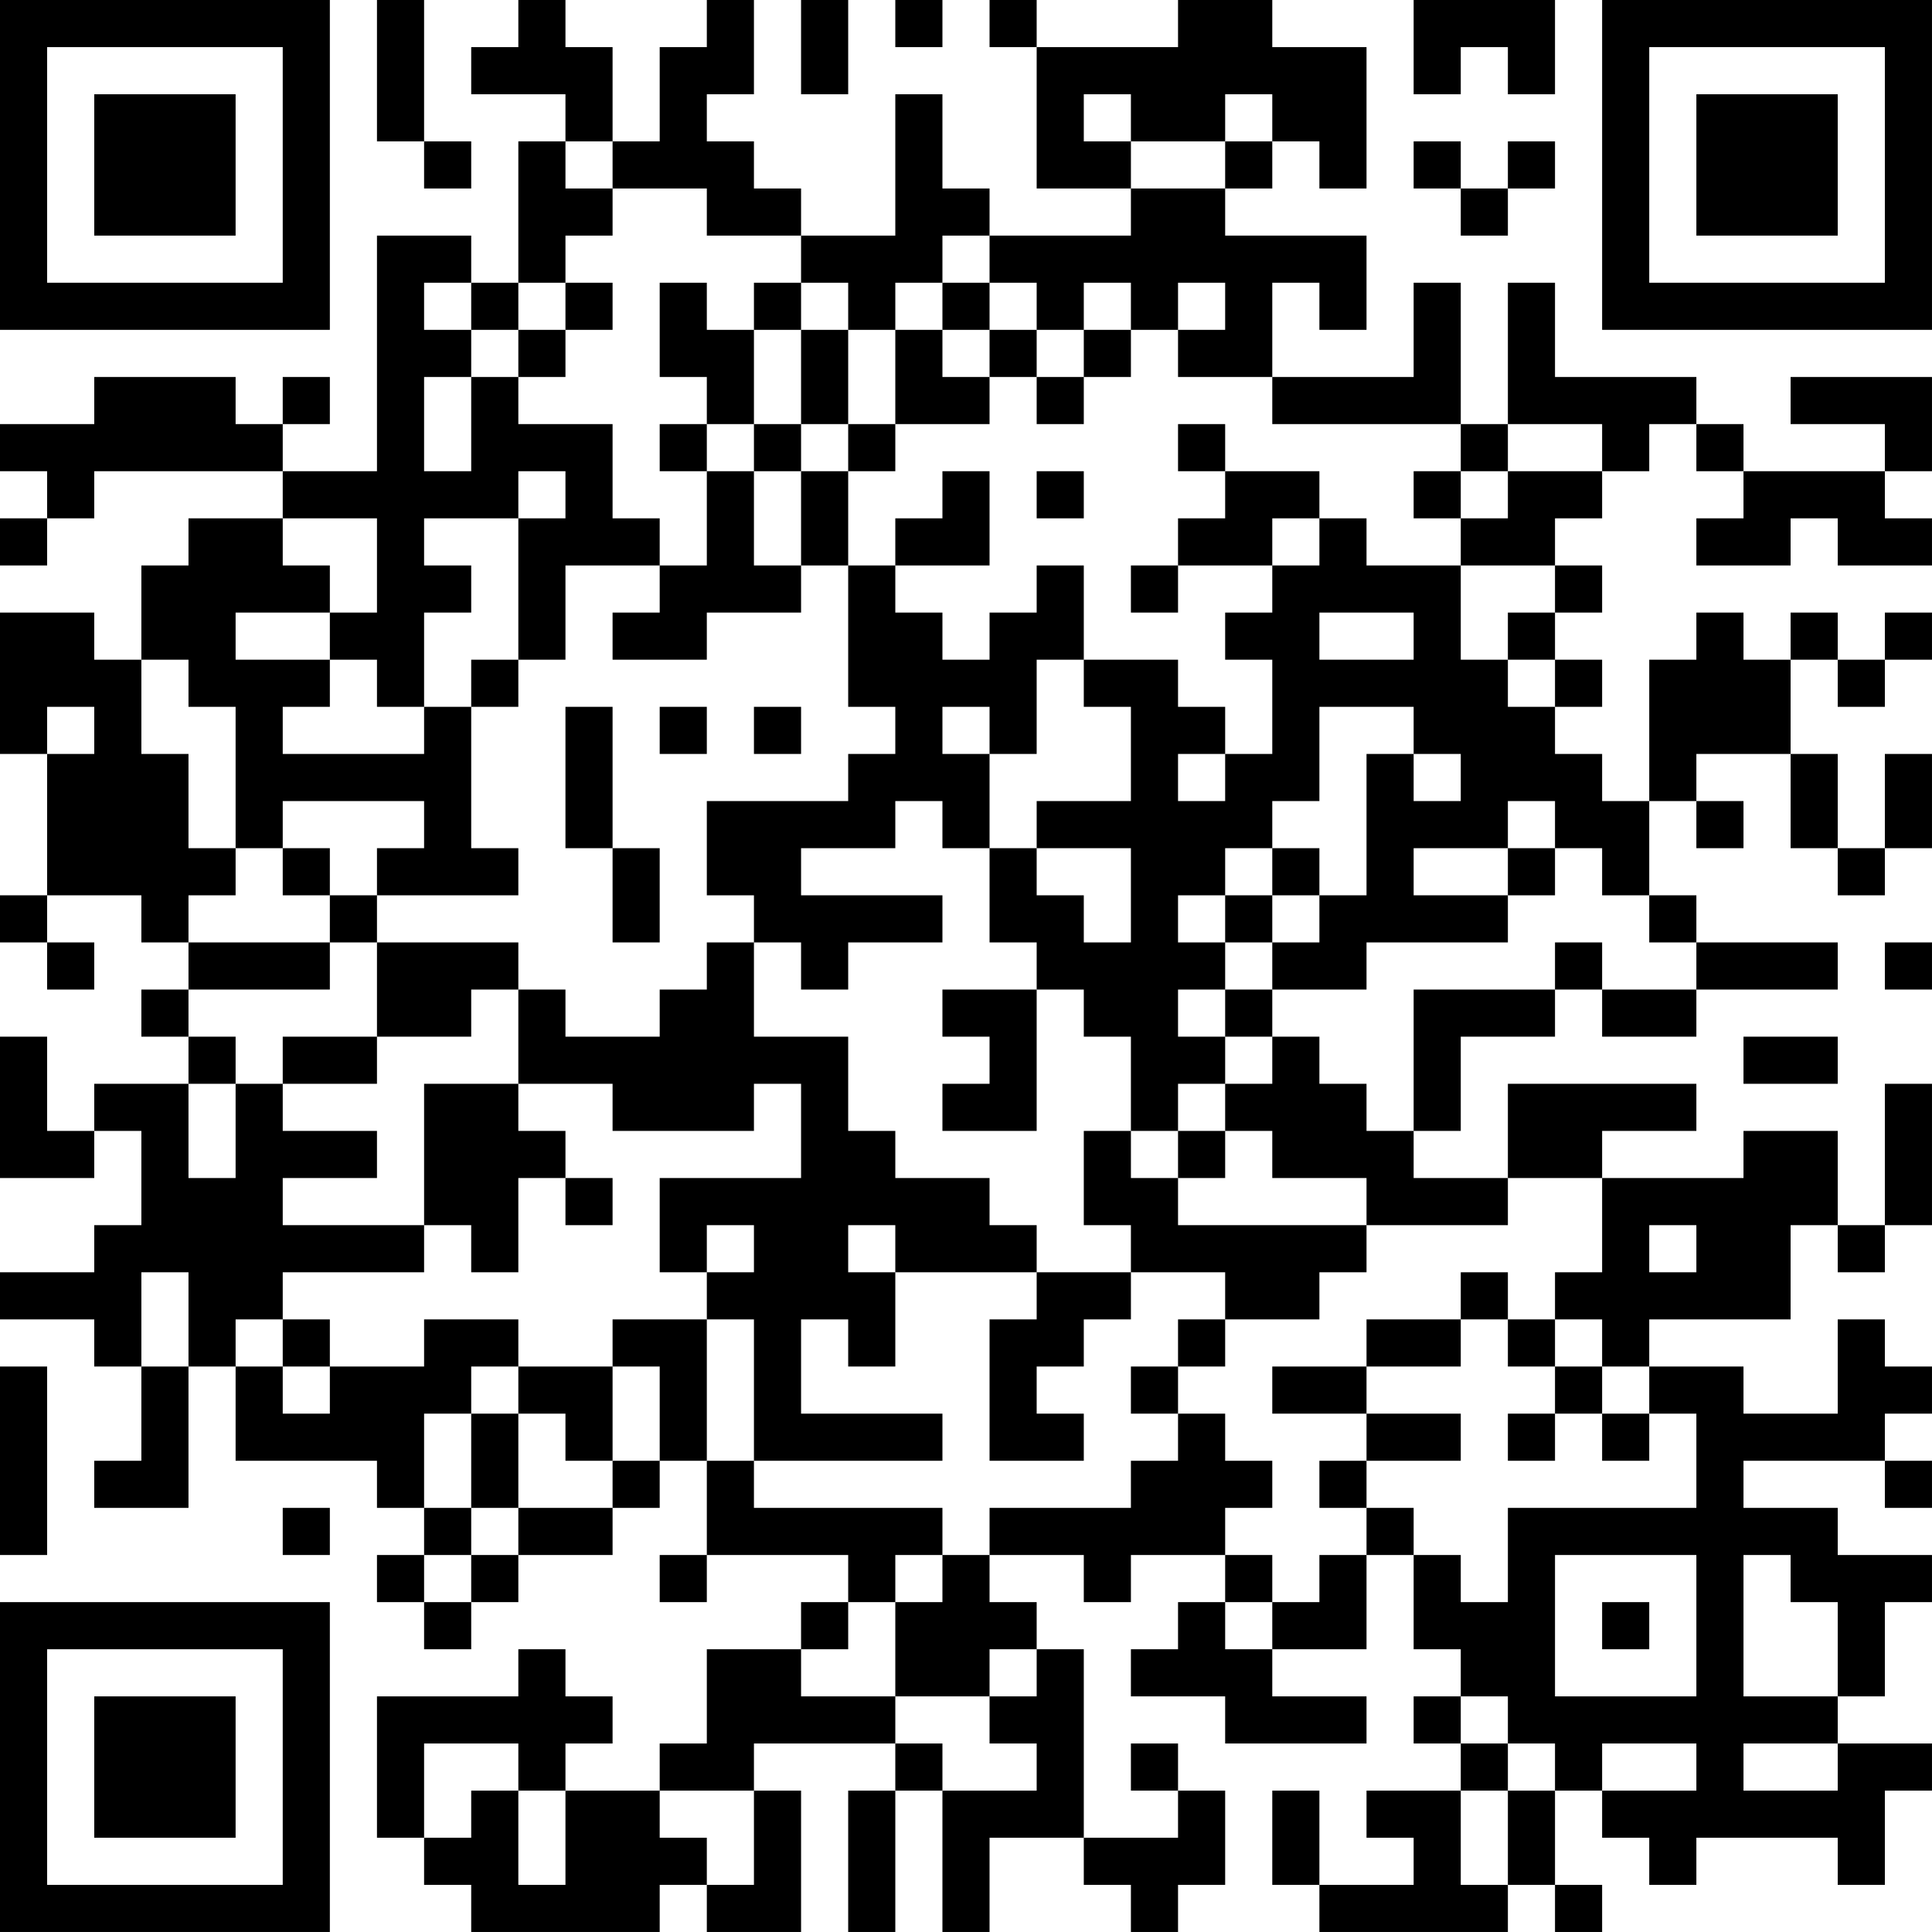 <?xml version="1.0" encoding="UTF-8"?>
<svg xmlns="http://www.w3.org/2000/svg" version="1.1" width="200" height="200" viewBox="0 0 200 200"><rect x="0" y="0" width="200" height="200" fill="#ffffff"/><g transform="scale(4.878)"><g transform="translate(0,0)"><path fill-rule="evenodd" d="M8 0L8 3L9 3L9 4L10 4L10 3L9 3L9 0ZM11 0L11 1L10 1L10 2L12 2L12 3L11 3L11 6L10 6L10 5L8 5L8 10L6 10L6 9L7 9L7 8L6 8L6 9L5 9L5 8L2 8L2 9L0 9L0 10L1 10L1 11L0 11L0 12L1 12L1 11L2 11L2 10L6 10L6 11L4 11L4 12L3 12L3 14L2 14L2 13L0 13L0 16L1 16L1 19L0 19L0 20L1 20L1 21L2 21L2 20L1 20L1 19L3 19L3 20L4 20L4 21L3 21L3 22L4 22L4 23L2 23L2 24L1 24L1 22L0 22L0 25L2 25L2 24L3 24L3 26L2 26L2 27L0 27L0 28L2 28L2 29L3 29L3 31L2 31L2 32L4 32L4 29L5 29L5 31L8 31L8 32L9 32L9 33L8 33L8 34L9 34L9 35L10 35L10 34L11 34L11 33L13 33L13 32L14 32L14 31L15 31L15 33L14 33L14 34L15 34L15 33L18 33L18 34L17 34L17 35L15 35L15 37L14 37L14 38L12 38L12 37L13 37L13 36L12 36L12 35L11 35L11 36L8 36L8 39L9 39L9 40L10 40L10 41L14 41L14 40L15 40L15 41L17 41L17 38L16 38L16 37L19 37L19 38L18 38L18 41L19 41L19 38L20 38L20 41L21 41L21 39L23 39L23 40L24 40L24 41L25 41L25 40L26 40L26 38L25 38L25 37L24 37L24 38L25 38L25 39L23 39L23 35L22 35L22 34L21 34L21 33L23 33L23 34L24 34L24 33L26 33L26 34L25 34L25 35L24 35L24 36L26 36L26 37L29 37L29 36L27 36L27 35L29 35L29 33L30 33L30 35L31 35L31 36L30 36L30 37L31 37L31 38L29 38L29 39L30 39L30 40L28 40L28 38L27 38L27 40L28 40L28 41L32 41L32 40L33 40L33 41L34 41L34 40L33 40L33 38L34 38L34 39L35 39L35 40L36 40L36 39L39 39L39 40L40 40L40 38L41 38L41 37L39 37L39 36L40 36L40 34L41 34L41 33L39 33L39 32L37 32L37 31L40 31L40 32L41 32L41 31L40 31L40 30L41 30L41 29L40 29L40 28L39 28L39 30L37 30L37 29L35 29L35 28L38 28L38 26L39 26L39 27L40 27L40 26L41 26L41 23L40 23L40 26L39 26L39 24L37 24L37 25L34 25L34 24L36 24L36 23L32 23L32 25L30 25L30 24L31 24L31 22L33 22L33 21L34 21L34 22L36 22L36 21L39 21L39 20L36 20L36 19L35 19L35 17L36 17L36 18L37 18L37 17L36 17L36 16L38 16L38 18L39 18L39 19L40 19L40 18L41 18L41 16L40 16L40 18L39 18L39 16L38 16L38 14L39 14L39 15L40 15L40 14L41 14L41 13L40 13L40 14L39 14L39 13L38 13L38 14L37 14L37 13L36 13L36 14L35 14L35 17L34 17L34 16L33 16L33 15L34 15L34 14L33 14L33 13L34 13L34 12L33 12L33 11L34 11L34 10L35 10L35 9L36 9L36 10L37 10L37 11L36 11L36 12L38 12L38 11L39 11L39 12L41 12L41 11L40 11L40 10L41 10L41 8L38 8L38 9L40 9L40 10L37 10L37 9L36 9L36 8L33 8L33 6L32 6L32 9L31 9L31 6L30 6L30 8L27 8L27 6L28 6L28 7L29 7L29 5L26 5L26 4L27 4L27 3L28 3L28 4L29 4L29 1L27 1L27 0L25 0L25 1L22 1L22 0L21 0L21 1L22 1L22 4L24 4L24 5L21 5L21 4L20 4L20 2L19 2L19 5L17 5L17 4L16 4L16 3L15 3L15 2L16 2L16 0L15 0L15 1L14 1L14 3L13 3L13 1L12 1L12 0ZM17 0L17 2L18 2L18 0ZM19 0L19 1L20 1L20 0ZM30 0L30 2L31 2L31 1L32 1L32 2L33 2L33 0ZM23 2L23 3L24 3L24 4L26 4L26 3L27 3L27 2L26 2L26 3L24 3L24 2ZM12 3L12 4L13 4L13 5L12 5L12 6L11 6L11 7L10 7L10 6L9 6L9 7L10 7L10 8L9 8L9 10L10 10L10 8L11 8L11 9L13 9L13 11L14 11L14 12L12 12L12 14L11 14L11 11L12 11L12 10L11 10L11 11L9 11L9 12L10 12L10 13L9 13L9 15L8 15L8 14L7 14L7 13L8 13L8 11L6 11L6 12L7 12L7 13L5 13L5 14L7 14L7 15L6 15L6 16L9 16L9 15L10 15L10 18L11 18L11 19L8 19L8 18L9 18L9 17L6 17L6 18L5 18L5 15L4 15L4 14L3 14L3 16L4 16L4 18L5 18L5 19L4 19L4 20L7 20L7 21L4 21L4 22L5 22L5 23L4 23L4 25L5 25L5 23L6 23L6 24L8 24L8 25L6 25L6 26L9 26L9 27L6 27L6 28L5 28L5 29L6 29L6 30L7 30L7 29L9 29L9 28L11 28L11 29L10 29L10 30L9 30L9 32L10 32L10 33L9 33L9 34L10 34L10 33L11 33L11 32L13 32L13 31L14 31L14 29L13 29L13 28L15 28L15 31L16 31L16 32L20 32L20 33L19 33L19 34L18 34L18 35L17 35L17 36L19 36L19 37L20 37L20 38L22 38L22 37L21 37L21 36L22 36L22 35L21 35L21 36L19 36L19 34L20 34L20 33L21 33L21 32L24 32L24 31L25 31L25 30L26 30L26 31L27 31L27 32L26 32L26 33L27 33L27 34L26 34L26 35L27 35L27 34L28 34L28 33L29 33L29 32L30 32L30 33L31 33L31 34L32 34L32 32L36 32L36 30L35 30L35 29L34 29L34 28L33 28L33 27L34 27L34 25L32 25L32 26L29 26L29 25L27 25L27 24L26 24L26 23L27 23L27 22L28 22L28 23L29 23L29 24L30 24L30 21L33 21L33 20L34 20L34 21L36 21L36 20L35 20L35 19L34 19L34 18L33 18L33 17L32 17L32 18L30 18L30 19L32 19L32 20L29 20L29 21L27 21L27 20L28 20L28 19L29 19L29 16L30 16L30 17L31 17L31 16L30 16L30 15L28 15L28 17L27 17L27 18L26 18L26 19L25 19L25 20L26 20L26 21L25 21L25 22L26 22L26 23L25 23L25 24L24 24L24 22L23 22L23 21L22 21L22 20L21 20L21 18L22 18L22 19L23 19L23 20L24 20L24 18L22 18L22 17L24 17L24 15L23 15L23 14L25 14L25 15L26 15L26 16L25 16L25 17L26 17L26 16L27 16L27 14L26 14L26 13L27 13L27 12L28 12L28 11L29 11L29 12L31 12L31 14L32 14L32 15L33 15L33 14L32 14L32 13L33 13L33 12L31 12L31 11L32 11L32 10L34 10L34 9L32 9L32 10L31 10L31 9L27 9L27 8L25 8L25 7L26 7L26 6L25 6L25 7L24 7L24 6L23 6L23 7L22 7L22 6L21 6L21 5L20 5L20 6L19 6L19 7L18 7L18 6L17 6L17 5L15 5L15 4L13 4L13 3ZM30 3L30 4L31 4L31 5L32 5L32 4L33 4L33 3L32 3L32 4L31 4L31 3ZM12 6L12 7L11 7L11 8L12 8L12 7L13 7L13 6ZM14 6L14 8L15 8L15 9L14 9L14 10L15 10L15 12L14 12L14 13L13 13L13 14L15 14L15 13L17 13L17 12L18 12L18 15L19 15L19 16L18 16L18 17L15 17L15 19L16 19L16 20L15 20L15 21L14 21L14 22L12 22L12 21L11 21L11 20L8 20L8 19L7 19L7 18L6 18L6 19L7 19L7 20L8 20L8 22L6 22L6 23L8 23L8 22L10 22L10 21L11 21L11 23L9 23L9 26L10 26L10 27L11 27L11 25L12 25L12 26L13 26L13 25L12 25L12 24L11 24L11 23L13 23L13 24L16 24L16 23L17 23L17 25L14 25L14 27L15 27L15 28L16 28L16 31L20 31L20 30L17 30L17 28L18 28L18 29L19 29L19 27L22 27L22 28L21 28L21 31L23 31L23 30L22 30L22 29L23 29L23 28L24 28L24 27L26 27L26 28L25 28L25 29L24 29L24 30L25 30L25 29L26 29L26 28L28 28L28 27L29 27L29 26L25 26L25 25L26 25L26 24L25 24L25 25L24 25L24 24L23 24L23 26L24 26L24 27L22 27L22 26L21 26L21 25L19 25L19 24L18 24L18 22L16 22L16 20L17 20L17 21L18 21L18 20L20 20L20 19L17 19L17 18L19 18L19 17L20 17L20 18L21 18L21 16L22 16L22 14L23 14L23 12L22 12L22 13L21 13L21 14L20 14L20 13L19 13L19 12L21 12L21 10L20 10L20 11L19 11L19 12L18 12L18 10L19 10L19 9L21 9L21 8L22 8L22 9L23 9L23 8L24 8L24 7L23 7L23 8L22 8L22 7L21 7L21 6L20 6L20 7L19 7L19 9L18 9L18 7L17 7L17 6L16 6L16 7L15 7L15 6ZM16 7L16 9L15 9L15 10L16 10L16 12L17 12L17 10L18 10L18 9L17 9L17 7ZM20 7L20 8L21 8L21 7ZM16 9L16 10L17 10L17 9ZM25 9L25 10L26 10L26 11L25 11L25 12L24 12L24 13L25 13L25 12L27 12L27 11L28 11L28 10L26 10L26 9ZM22 10L22 11L23 11L23 10ZM30 10L30 11L31 11L31 10ZM28 13L28 14L30 14L30 13ZM10 14L10 15L11 15L11 14ZM1 15L1 16L2 16L2 15ZM12 15L12 18L13 18L13 20L14 20L14 18L13 18L13 15ZM14 15L14 16L15 16L15 15ZM16 15L16 16L17 16L17 15ZM20 15L20 16L21 16L21 15ZM27 18L27 19L26 19L26 20L27 20L27 19L28 19L28 18ZM32 18L32 19L33 19L33 18ZM40 20L40 21L41 21L41 20ZM20 21L20 22L21 22L21 23L20 23L20 24L22 24L22 21ZM26 21L26 22L27 22L27 21ZM37 22L37 23L39 23L39 22ZM15 26L15 27L16 27L16 26ZM18 26L18 27L19 27L19 26ZM35 26L35 27L36 27L36 26ZM3 27L3 29L4 29L4 27ZM31 27L31 28L29 28L29 29L27 29L27 30L29 30L29 31L28 31L28 32L29 32L29 31L31 31L31 30L29 30L29 29L31 29L31 28L32 28L32 29L33 29L33 30L32 30L32 31L33 31L33 30L34 30L34 31L35 31L35 30L34 30L34 29L33 29L33 28L32 28L32 27ZM6 28L6 29L7 29L7 28ZM0 29L0 33L1 33L1 29ZM11 29L11 30L10 30L10 32L11 32L11 30L12 30L12 31L13 31L13 29ZM6 32L6 33L7 33L7 32ZM33 33L33 36L36 36L36 33ZM37 33L37 36L39 36L39 34L38 34L38 33ZM34 34L34 35L35 35L35 34ZM31 36L31 37L32 37L32 38L31 38L31 40L32 40L32 38L33 38L33 37L32 37L32 36ZM9 37L9 39L10 39L10 38L11 38L11 40L12 40L12 38L11 38L11 37ZM34 37L34 38L36 38L36 37ZM37 37L37 38L39 38L39 37ZM14 38L14 39L15 39L15 40L16 40L16 38ZM0 0L0 7L7 7L7 0ZM1 1L1 6L6 6L6 1ZM2 2L2 5L5 5L5 2ZM34 0L34 7L41 7L41 0ZM35 1L35 6L40 6L40 1ZM36 2L36 5L39 5L39 2ZM0 34L0 41L7 41L7 34ZM1 35L1 40L6 40L6 35ZM2 36L2 39L5 39L5 36Z" fill="#000000"/></g></g></svg>
